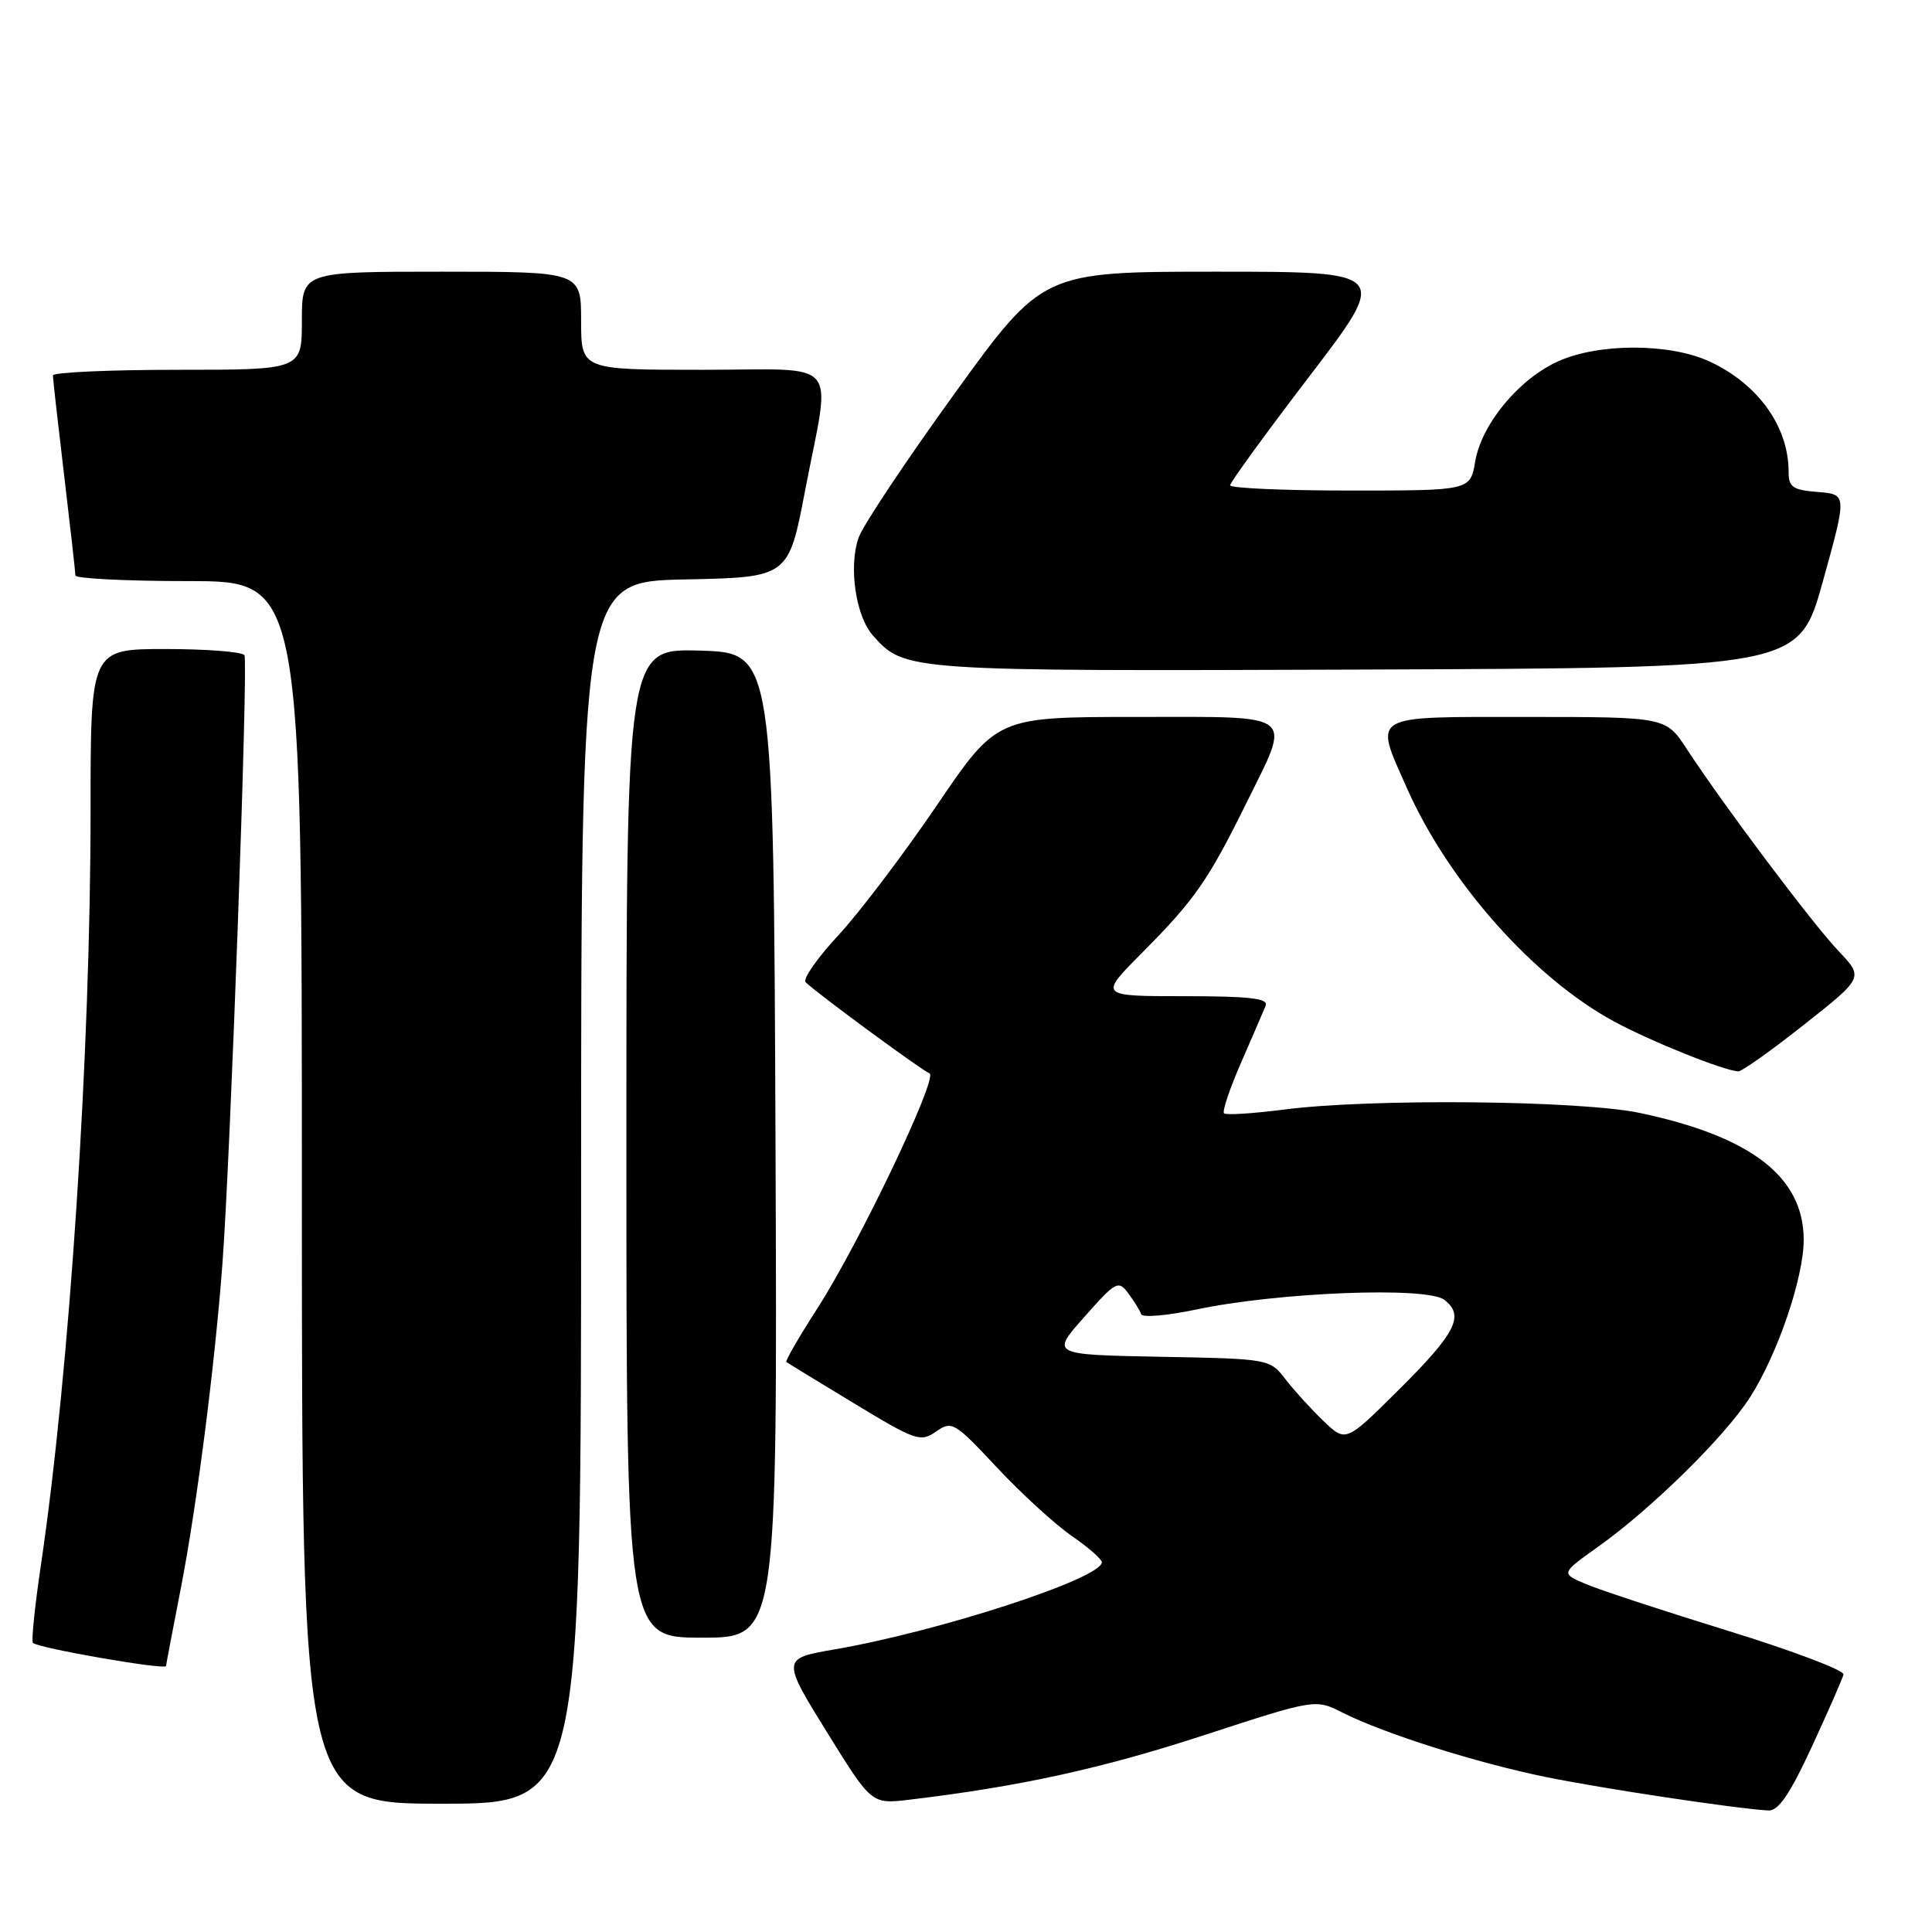 <?xml version="1.0" encoding="UTF-8" standalone="no"?>
<!DOCTYPE svg PUBLIC "-//W3C//DTD SVG 1.1//EN" "http://www.w3.org/Graphics/SVG/1.1/DTD/svg11.dtd" >
<svg xmlns="http://www.w3.org/2000/svg" xmlns:xlink="http://www.w3.org/1999/xlink" version="1.1" viewBox="0 0 256 256">
 <g >
 <path fill="currentColor"
d=" M 240.09 231.43 C 242.26 226.72 244.15 222.42 244.27 221.88 C 244.40 221.33 237.53 218.73 229.00 216.10 C 220.47 213.47 211.99 210.68 210.15 209.90 C 206.81 208.48 206.81 208.48 211.65 205.03 C 218.81 199.95 228.58 190.34 231.92 185.10 C 235.57 179.36 239.00 169.27 239.00 164.28 C 238.99 155.96 232.09 150.61 217.33 147.48 C 209.39 145.80 181.59 145.53 170.08 147.03 C 166.00 147.55 162.44 147.78 162.19 147.52 C 161.93 147.26 162.95 144.23 164.46 140.78 C 165.97 137.32 167.43 133.94 167.71 133.25 C 168.10 132.29 165.56 132.00 156.91 132.00 C 145.61 132.00 145.61 132.00 151.33 126.25 C 158.30 119.23 160.06 116.71 165.08 106.55 C 171.16 94.23 172.14 95.00 150.55 95.00 C 132.09 95.00 132.09 95.00 124.11 106.75 C 119.72 113.21 113.85 120.95 111.07 123.95 C 108.28 126.95 106.34 129.74 106.75 130.15 C 108.18 131.57 122.24 141.91 123.16 142.22 C 124.40 142.63 113.86 164.75 108.31 173.36 C 105.88 177.14 104.03 180.33 104.20 180.47 C 104.36 180.60 108.40 183.07 113.18 185.96 C 121.33 190.90 121.98 191.13 124.03 189.69 C 126.12 188.23 126.47 188.43 132.07 194.42 C 135.29 197.86 139.74 201.94 141.96 203.48 C 144.18 205.01 146.00 206.60 146.00 207.00 C 146.00 209.15 124.46 216.17 110.50 218.57 C 103.56 219.76 103.56 219.83 109.76 229.82 C 115.50 239.06 115.50 239.06 120.50 238.47 C 135.02 236.74 145.97 234.35 159.39 229.97 C 174.29 225.11 174.29 225.11 177.89 226.93 C 183.40 229.71 195.65 233.59 204.82 235.46 C 212.37 237.00 229.98 239.65 234.31 239.90 C 235.65 239.97 237.16 237.76 240.09 231.43 Z  M 77.00 158.03 C 77.00 77.06 77.00 77.06 90.74 76.78 C 104.48 76.50 104.48 76.50 106.68 65.00 C 110.12 47.11 111.73 49.00 93.00 49.00 C 77.00 49.00 77.00 49.00 77.00 42.50 C 77.00 36.00 77.00 36.00 58.50 36.00 C 40.00 36.00 40.00 36.00 40.00 42.50 C 40.00 49.00 40.00 49.00 23.50 49.00 C 14.43 49.00 7.00 49.34 7.01 49.75 C 7.01 50.16 7.68 56.12 8.50 63.00 C 9.32 69.88 9.99 75.84 9.99 76.25 C 10.00 76.66 16.75 77.00 25.00 77.00 C 40.00 77.00 40.00 77.00 40.00 158.00 C 40.00 239.00 40.00 239.00 58.50 239.00 C 77.00 239.00 77.00 239.00 77.00 158.03 Z  M 22.00 220.75 C 22.00 220.61 22.90 215.91 23.99 210.30 C 26.08 199.53 28.47 180.84 29.47 167.50 C 30.54 153.26 32.91 87.66 32.39 86.82 C 32.11 86.37 27.41 86.00 21.94 86.00 C 12.00 86.00 12.00 86.00 12.00 107.39 C 12.00 139.50 9.22 181.68 5.42 207.39 C 4.61 212.84 4.14 217.47 4.36 217.69 C 5.06 218.39 22.00 221.33 22.00 220.75 Z  M 102.76 151.75 C 102.50 86.50 102.50 86.50 92.75 86.21 C 83.00 85.93 83.00 85.93 83.00 151.46 C 83.00 217.00 83.00 217.00 93.01 217.00 C 103.01 217.00 103.01 217.00 102.76 151.75 Z  M 239.06 135.76 C 246.95 129.53 246.95 129.53 243.61 126.01 C 240.15 122.37 228.35 106.66 223.51 99.25 C 220.73 95.00 220.73 95.00 202.37 95.00 C 181.27 95.00 182.05 94.54 186.41 104.40 C 191.93 116.87 203.20 129.57 213.87 135.35 C 218.77 138.00 228.43 141.88 230.34 141.96 C 230.80 141.98 234.73 139.19 239.06 135.76 Z  M 241.55 77.00 C 244.74 65.50 244.74 65.50 240.87 65.19 C 237.55 64.93 237.00 64.55 237.00 62.51 C 237.00 56.51 232.94 50.86 226.50 47.89 C 221.21 45.45 211.81 45.45 206.43 47.89 C 201.23 50.25 196.31 56.21 195.47 61.15 C 194.82 65.00 194.82 65.00 178.91 65.00 C 170.16 65.00 163.00 64.69 163.00 64.30 C 163.00 63.92 167.75 57.39 173.55 49.80 C 184.09 36.00 184.09 36.00 161.13 36.00 C 138.16 36.00 138.16 36.00 126.47 52.17 C 120.04 61.07 114.32 69.65 113.77 71.24 C 112.42 75.09 113.39 81.66 115.67 84.21 C 119.88 88.94 119.95 88.94 180.93 88.72 C 238.36 88.50 238.36 88.50 241.55 77.00 Z  M 175.39 188.31 C 173.77 186.76 171.50 184.27 170.35 182.78 C 168.26 180.06 168.22 180.05 153.75 179.78 C 139.24 179.50 139.24 179.50 143.68 174.50 C 147.87 169.77 148.18 169.60 149.52 171.39 C 150.29 172.43 151.06 173.67 151.21 174.14 C 151.37 174.61 154.65 174.33 158.50 173.52 C 169.32 171.23 189.05 170.45 191.37 172.23 C 194.12 174.32 192.94 176.62 185.17 184.33 C 178.33 191.11 178.33 191.11 175.39 188.31 Z "/>
</g>
</svg>